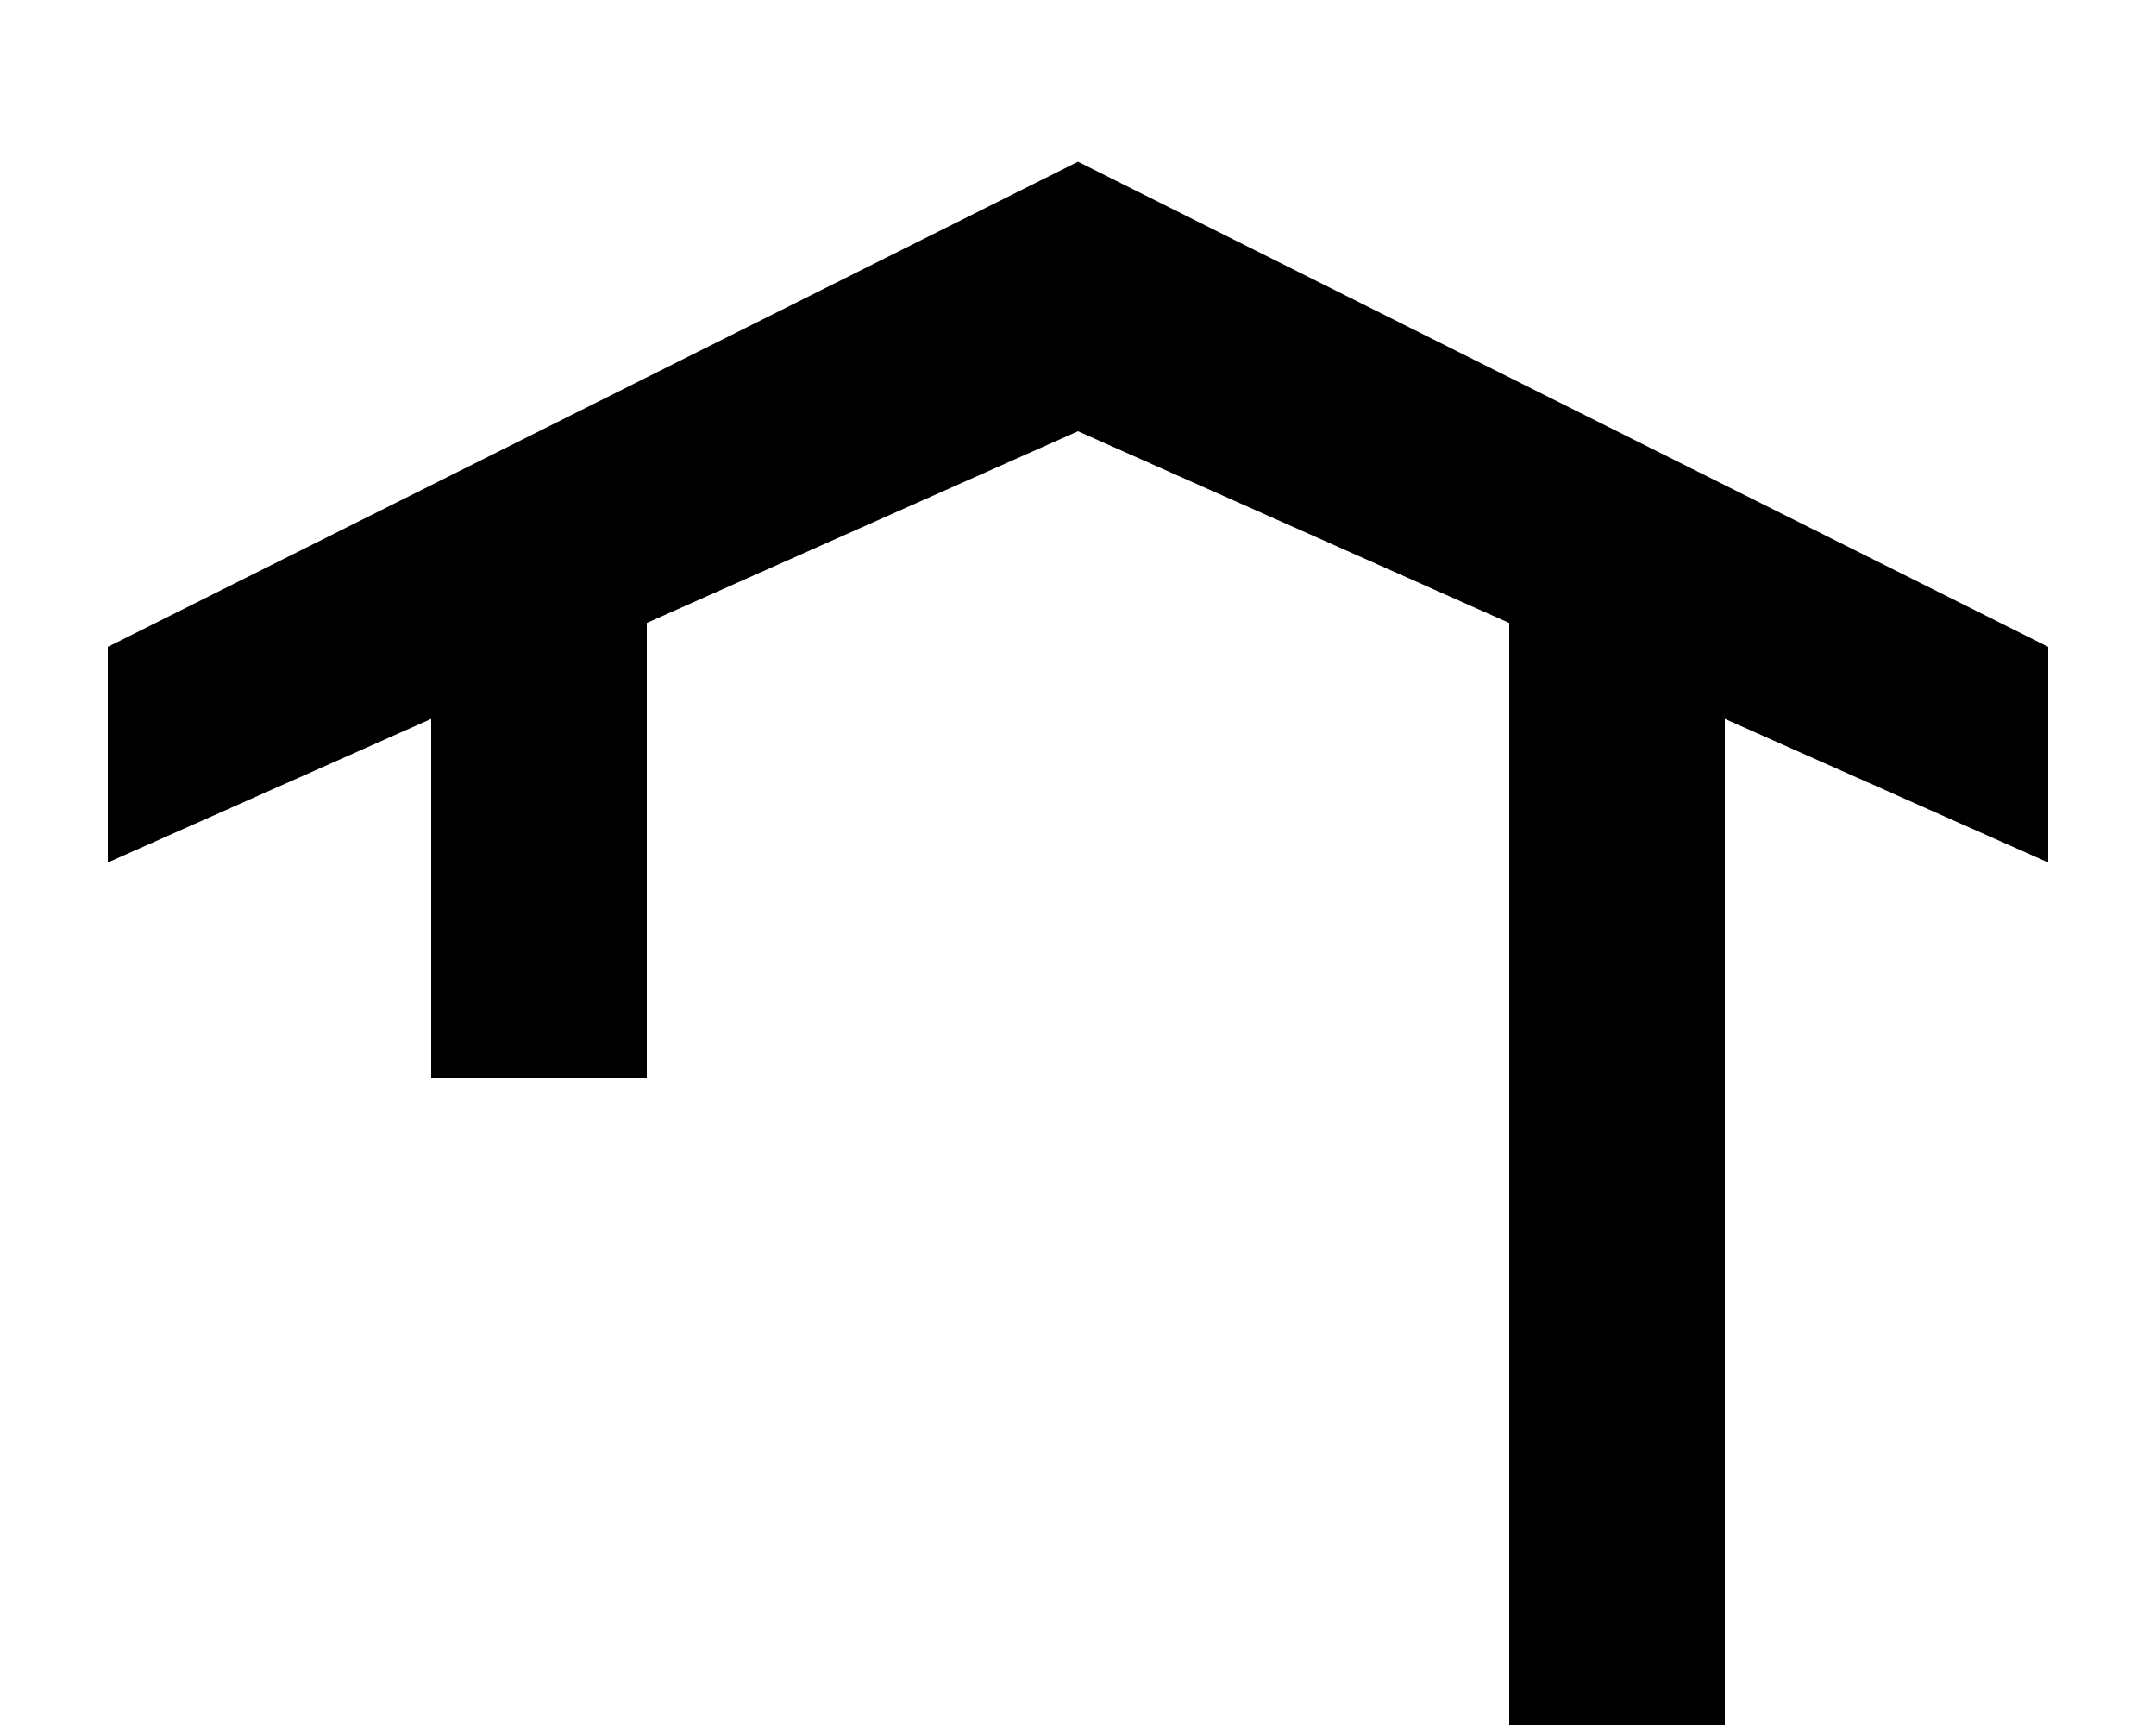 <?xml version="1.0" encoding="UTF-8" standalone="no"?>
<svg
   viewBox="0 0 10 8"
   height="8"
   width="10"
   version="1.1"
   id="svg1"
   xmlns="http://www.w3.org/2000/svg"
   xmlns:svg="http://www.w3.org/2000/svg">
  <rect
     style="visibility:hidden;fill:none;stroke:none"
     y="0"
     x="0"
     height="8"
     width="10"
     id="rect1" />
  <path
     id="path4417-6-2-4-5"
     style="fill:#000000"
     d="M 5,0.75 0.5,3 V 4 L 2,3.334 V 5 H 3 V 2.889 L 5,2 7,2.889 V 8 H 8 V 3.334 L 9.5,4 V 3 Z" />
</svg>
